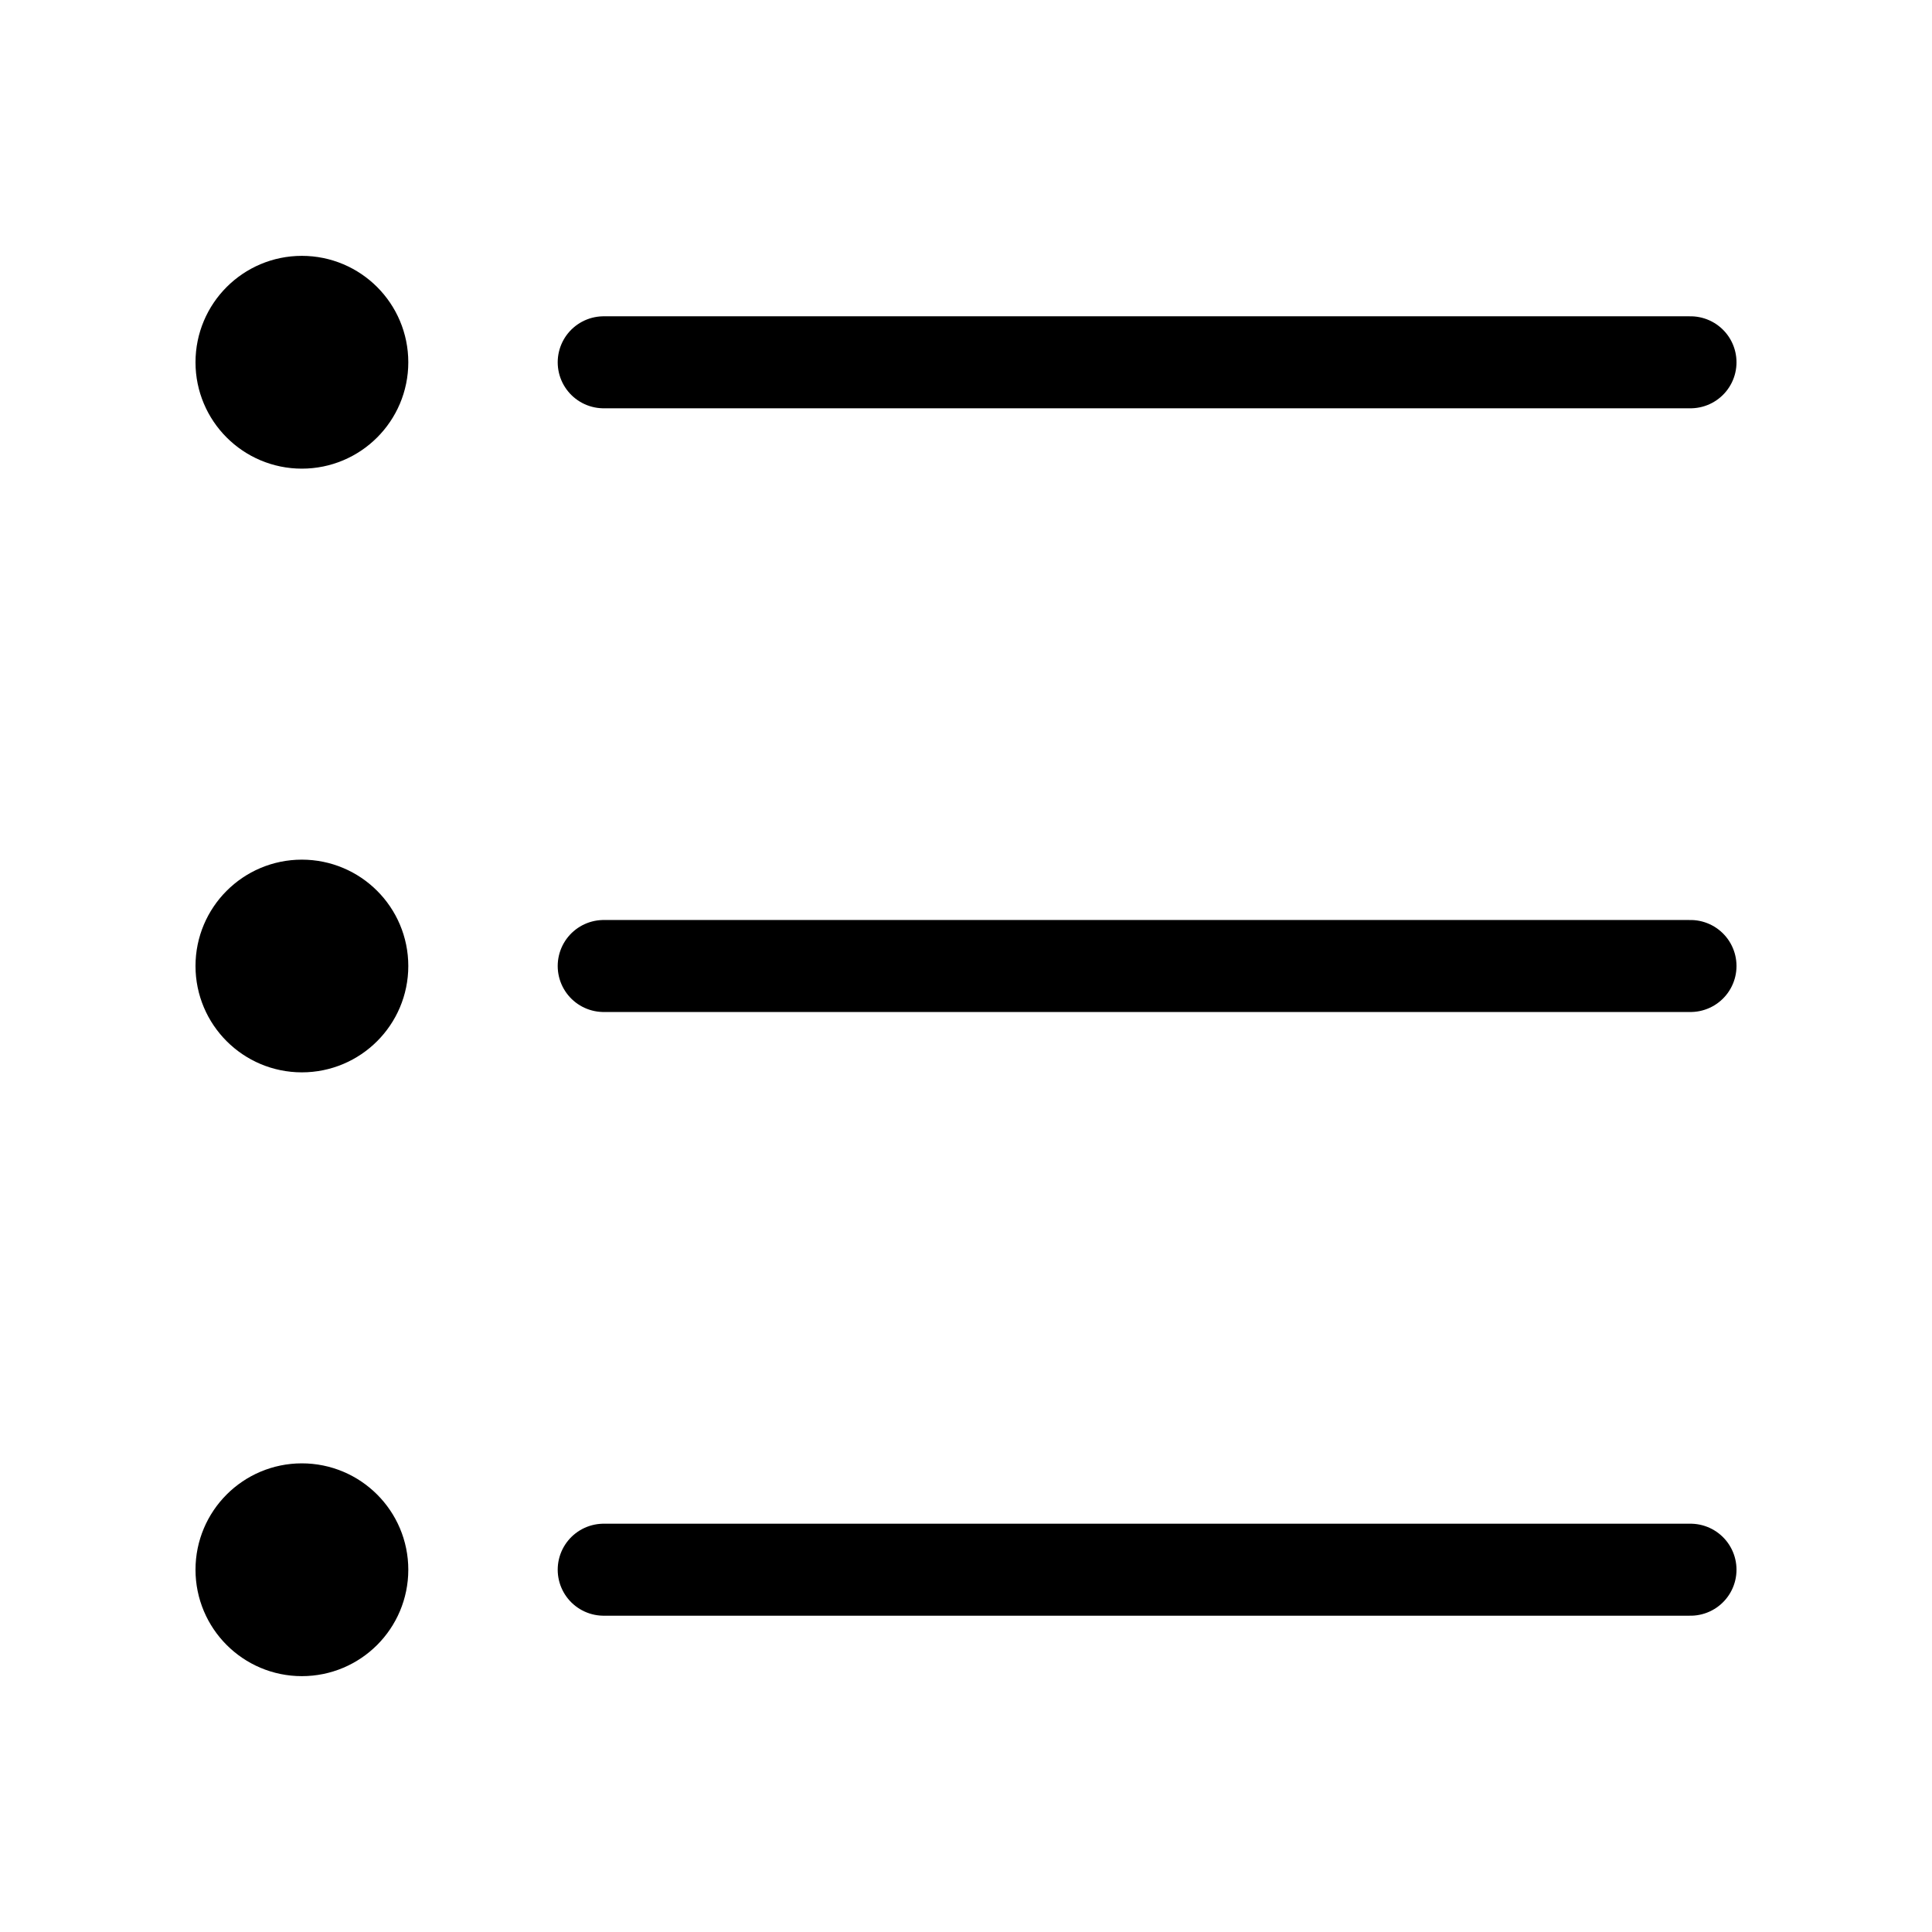<svg width="21" height="21" viewBox="0 0 21 21" fill="none" xmlns="http://www.w3.org/2000/svg">
<path d="M3.281 4.594C3.644 4.594 3.938 4.3 3.938 3.938C3.938 3.575 3.644 3.281 3.281 3.281C2.919 3.281 2.625 3.575 2.625 3.938C2.625 4.3 2.919 4.594 3.281 4.594Z" fill="black" stroke="black" stroke-miterlimit="10" stroke-linecap="round" stroke-linejoin="round"/>
<path d="M3.281 11.156C3.644 11.156 3.938 10.862 3.938 10.5C3.938 10.138 3.644 9.844 3.281 9.844C2.919 9.844 2.625 10.138 2.625 10.5C2.625 10.862 2.919 11.156 3.281 11.156Z" fill="black" stroke="black" stroke-miterlimit="10" stroke-linecap="round" stroke-linejoin="round"/>
<path d="M3.281 17.719C3.644 17.719 3.938 17.425 3.938 17.062C3.938 16.7 3.644 16.406 3.281 16.406C2.919 16.406 2.625 16.7 2.625 17.062C2.625 17.425 2.919 17.719 3.281 17.719Z" fill="black" stroke="black" stroke-miterlimit="10" stroke-linecap="round" stroke-linejoin="round"/>
<path d="M6.562 3.938H18.375" stroke="black" stroke-miterlimit="10" stroke-linecap="round" stroke-linejoin="round"/>
<path d="M6.562 10.5H18.375" stroke="black" stroke-miterlimit="10" stroke-linecap="round" stroke-linejoin="round"/>
<path d="M6.562 17.062H18.375" stroke="black" stroke-miterlimit="10" stroke-linecap="round" stroke-linejoin="round"/>
</svg>
